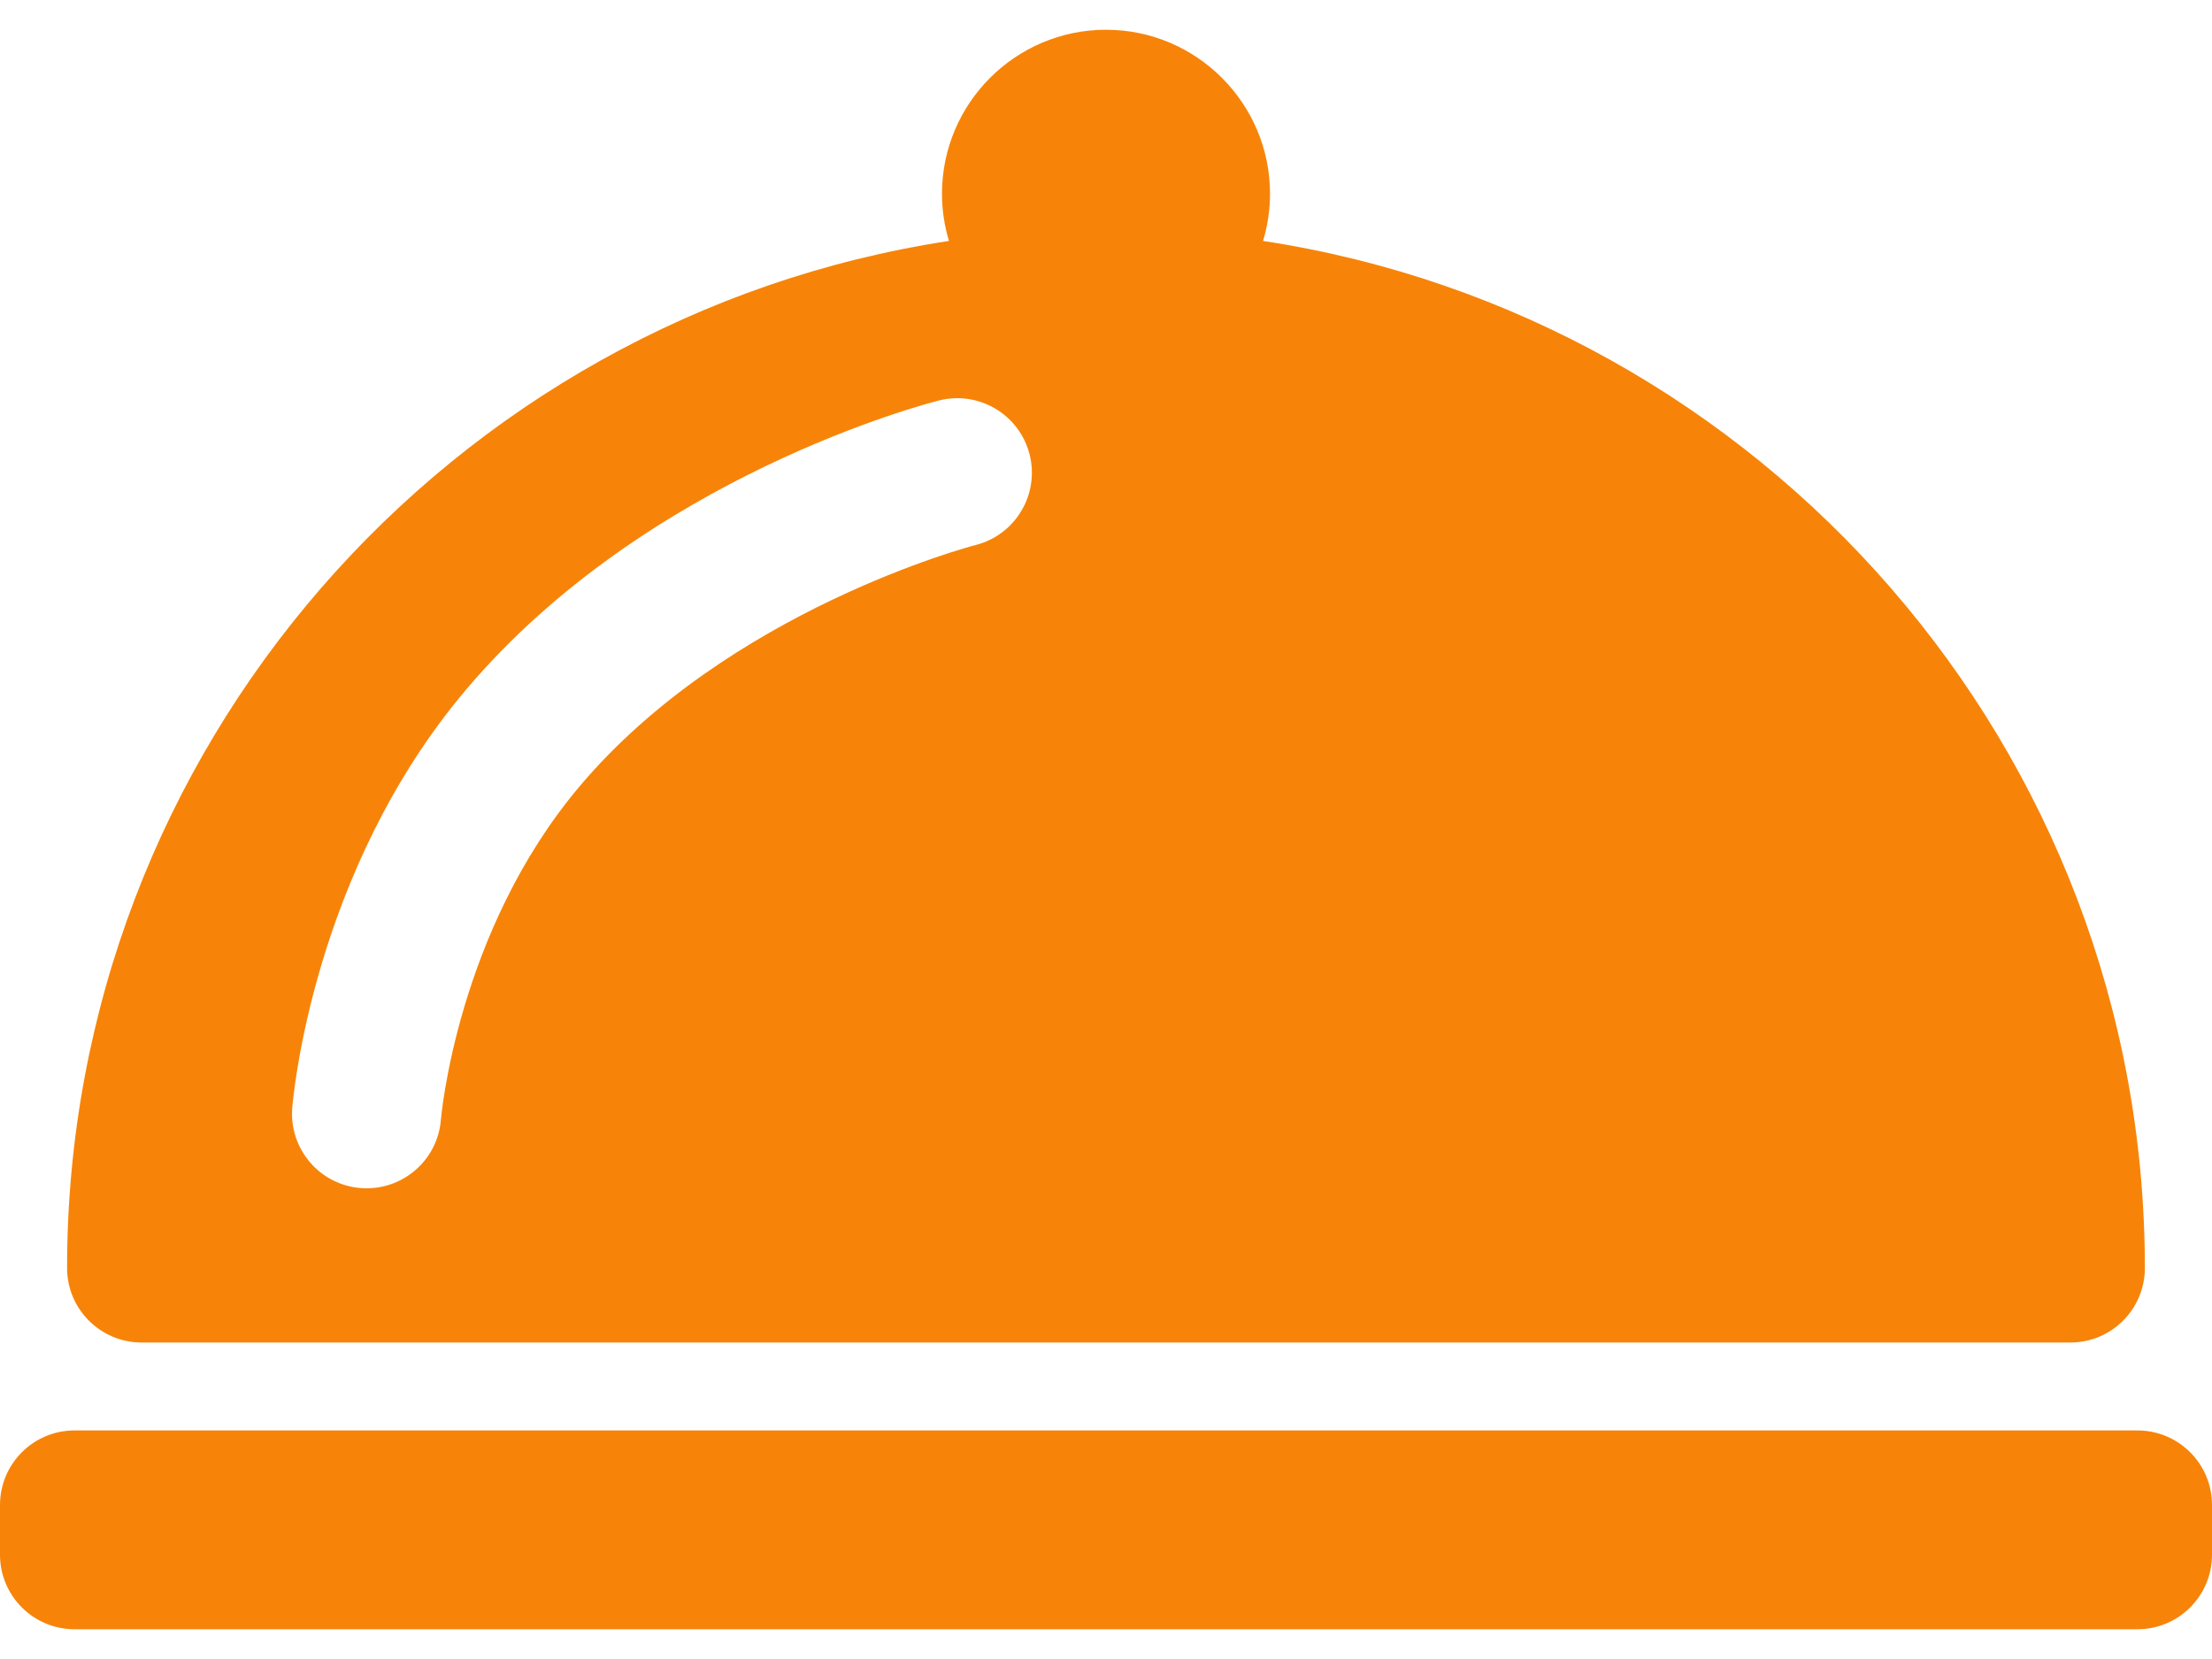 <svg width="40" height="30" viewBox="0 0 40 30" fill="none" xmlns="http://www.w3.org/2000/svg">
<path d="M40 27.215V28.114C40 28.859 39.397 29.462 38.652 29.462H1.348C0.604 29.462 0 28.859 0 28.114V27.215C0 26.47 0.604 25.867 1.348 25.867H38.652C39.397 25.867 40 26.47 40 27.215ZM38.786 22.929C38.786 23.674 38.183 24.277 37.438 24.277H2.562C1.817 24.277 1.213 23.674 1.213 22.929C1.213 13.535 8.144 5.73 17.16 4.357C17.079 4.086 17.034 3.801 17.034 3.504C17.034 1.869 18.364 0.538 20 0.538C21.636 0.538 22.966 1.869 22.966 3.504C22.966 3.801 22.921 4.086 22.84 4.357C31.856 5.73 38.786 13.535 38.786 22.929ZM18.619 8.22C18.437 7.498 17.705 7.061 16.982 7.241C16.768 7.295 11.693 8.605 8.423 12.477C5.65 15.76 5.299 19.862 5.285 20.035C5.227 20.777 5.781 21.426 6.524 21.484C6.559 21.487 6.595 21.488 6.631 21.488C7.327 21.488 7.918 20.952 7.973 20.246C7.976 20.212 8.264 16.844 10.483 14.217C13.173 11.032 17.569 9.874 17.641 9.856C18.362 9.674 18.8 8.942 18.619 8.22Z" fill="#F78408"/>
</svg>
